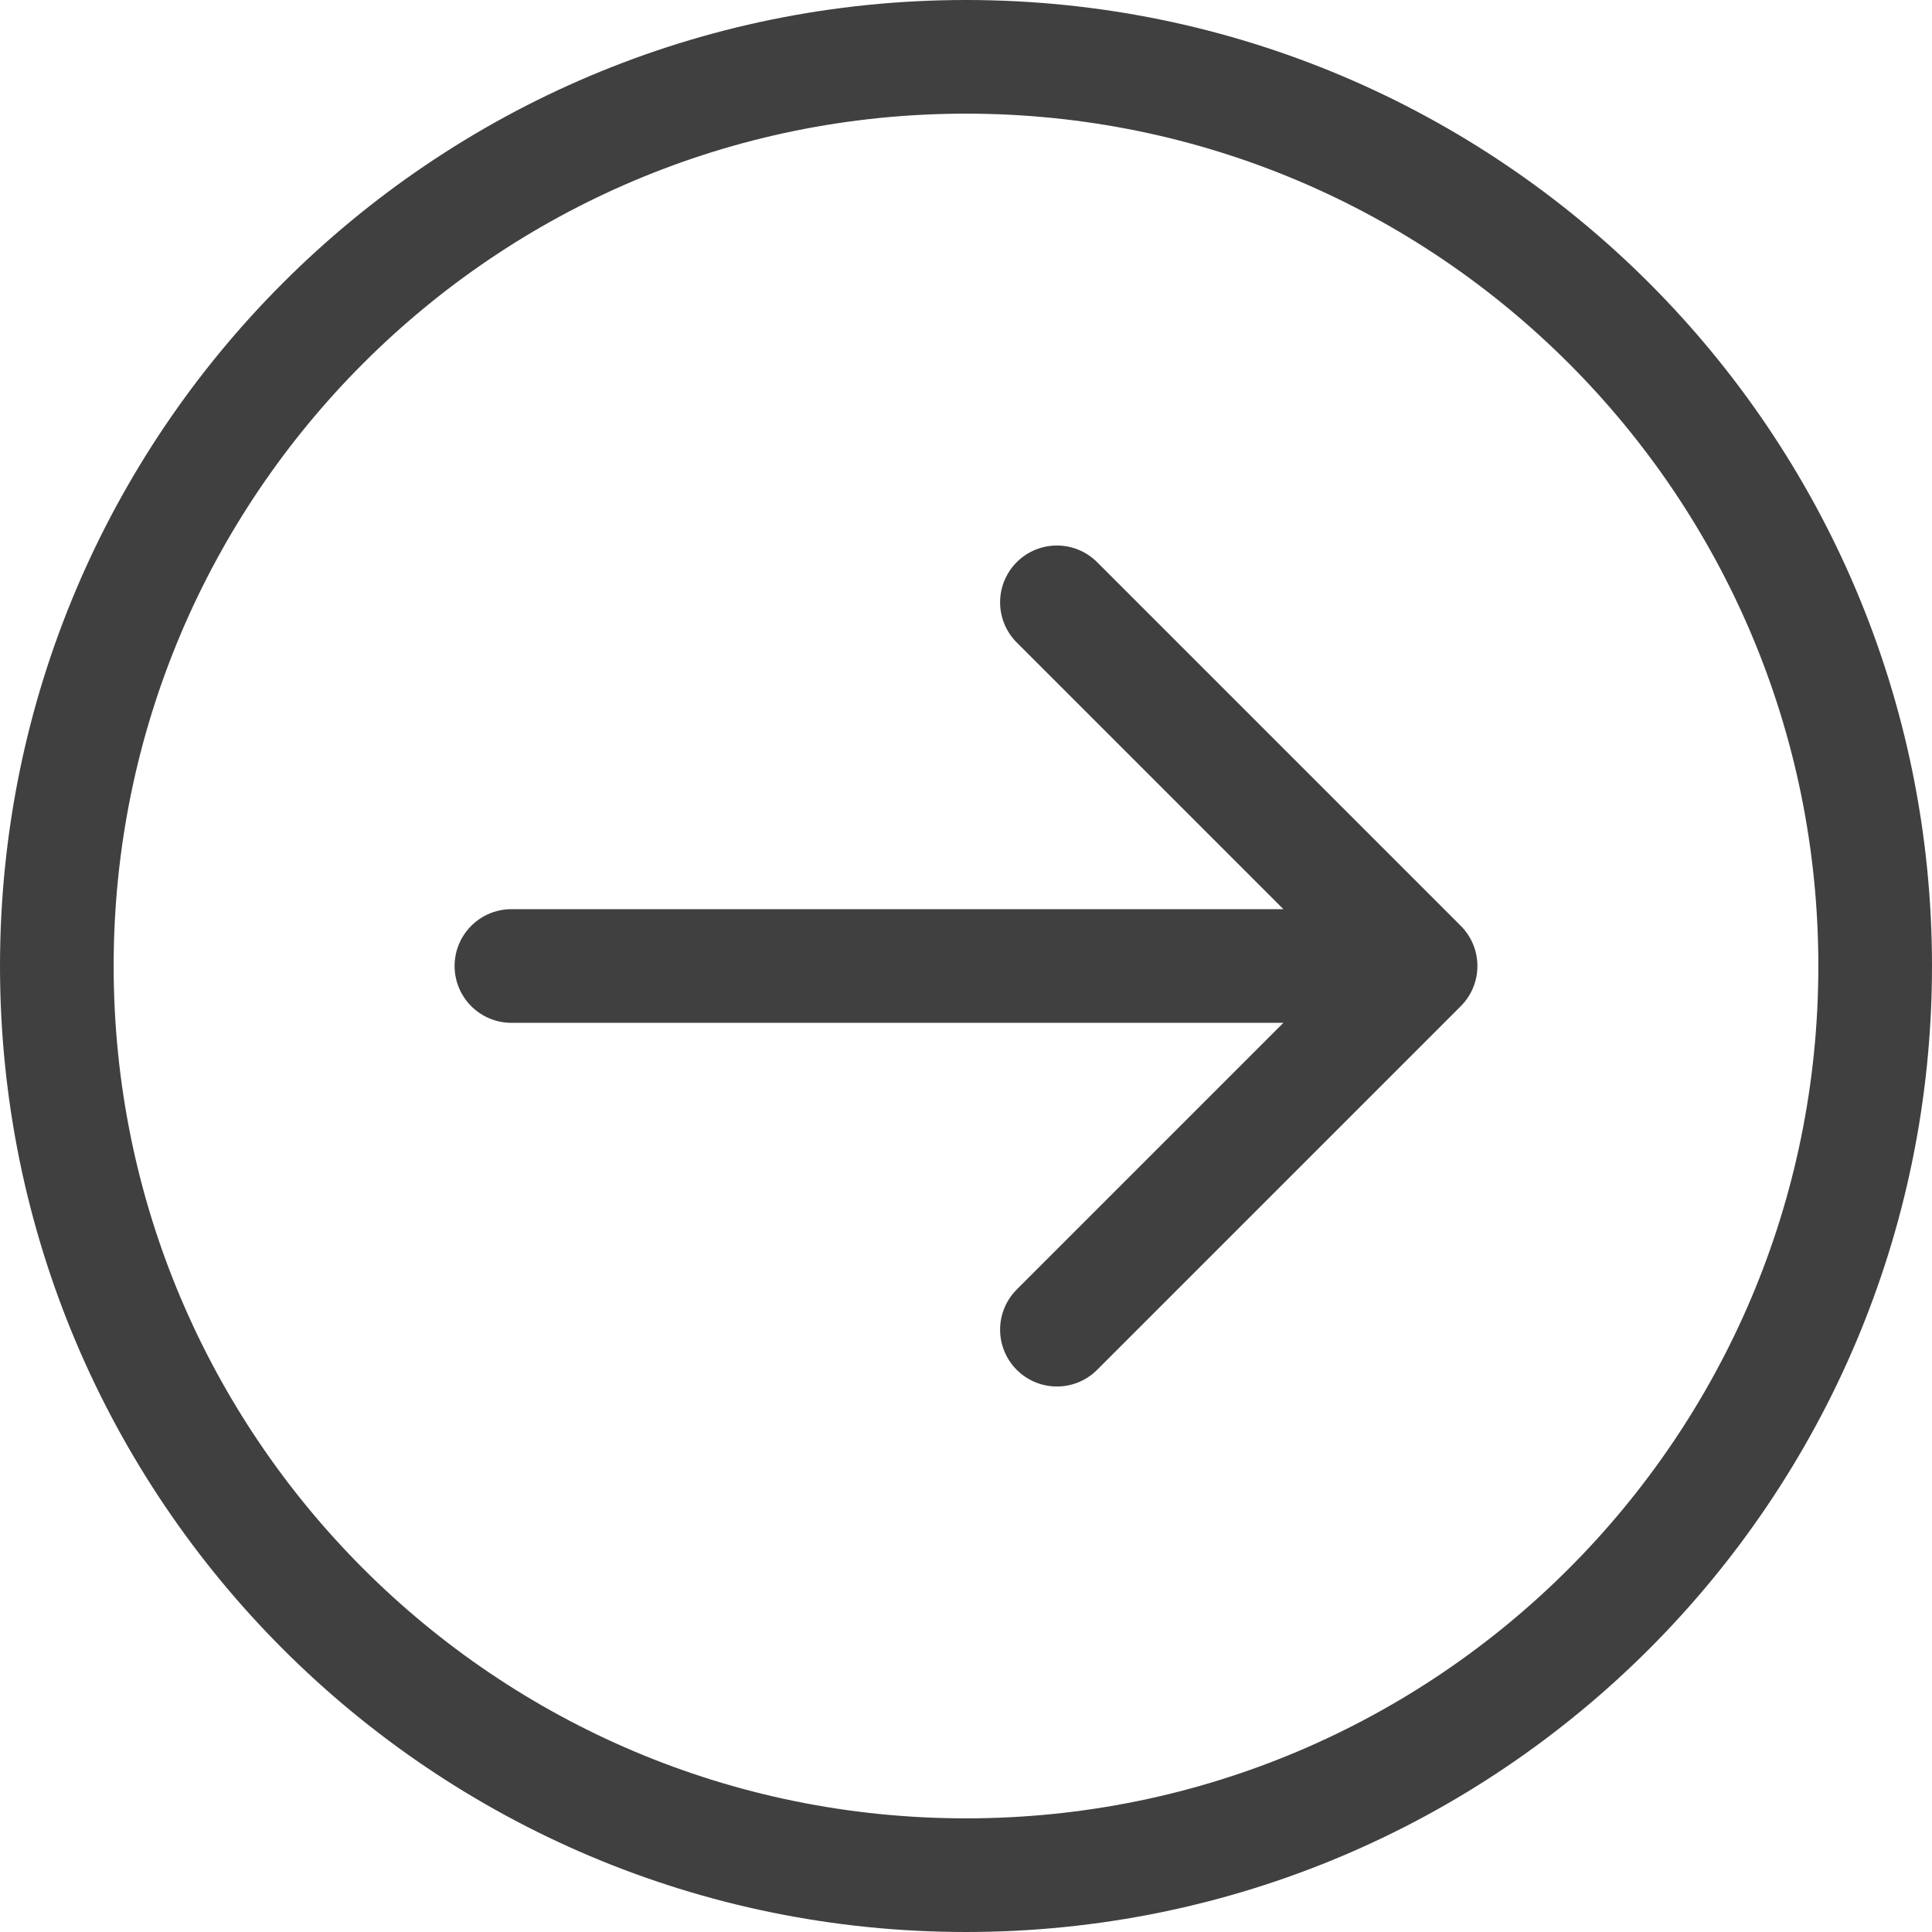 <svg width="34" height="34" viewBox="0 0 34 34" fill="none" xmlns="http://www.w3.org/2000/svg">
<path d="M17 33C25.837 33 33 25.837 33 17C33 8.163 25.837 1 17 1C8.163 1 1 8.163 1 17C1 25.837 8.163 33 17 33Z" stroke="#404040" stroke-width="2" stroke-linecap="round" stroke-linejoin="round"/>
<path d="M25 17H9M25 17L18.6 10.6M25 17L18.6 23.4" stroke="#404040" stroke-width="2" stroke-linecap="round" stroke-linejoin="round"/>
</svg>
